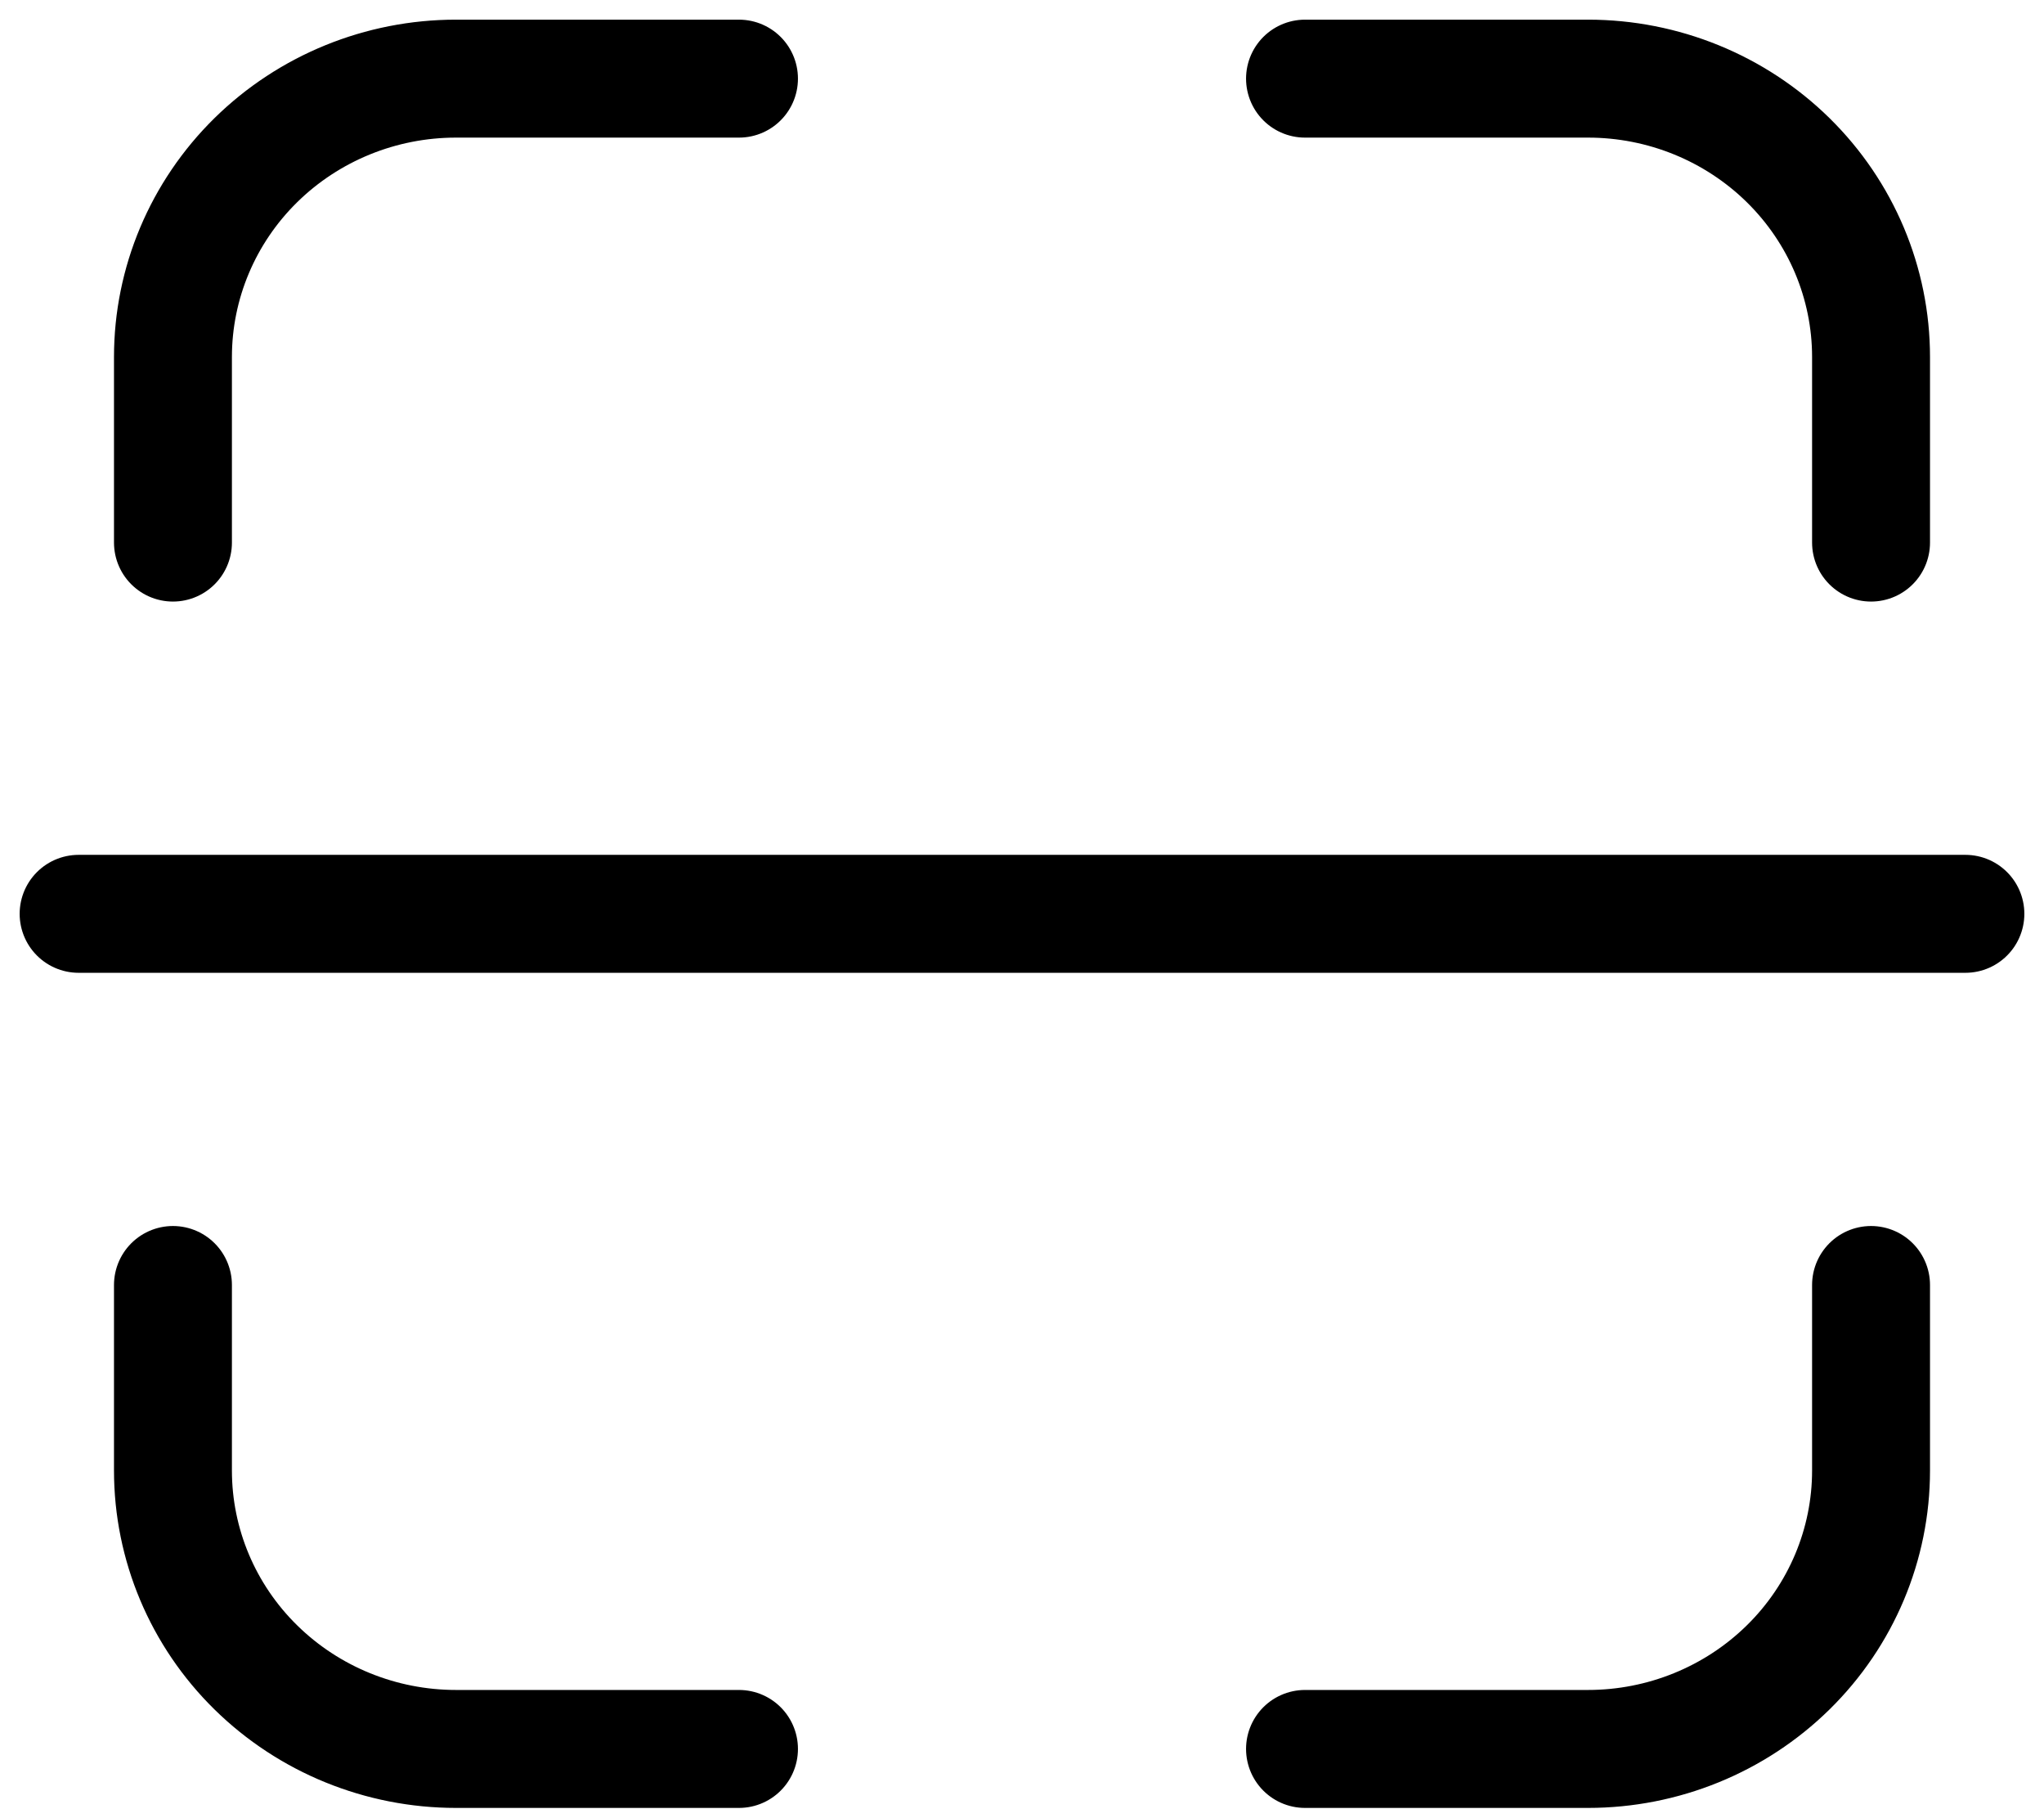 <svg width="26" height="23" viewBox="0 0 26 23" fill="none" xmlns="http://www.w3.org/2000/svg">
<path d="M23.8 6.9V4.54C23.8 3.601 23.421 2.701 22.746 2.037C22.07 1.373 21.155 1 20.2 1H16.6M16.6 22.241H20.2C21.155 22.241 22.07 21.868 22.746 21.204C23.421 20.541 23.8 19.64 23.8 18.701V16.341M2.2 16.341V18.701C2.2 19.64 2.579 20.541 3.254 21.204C3.93 21.868 4.845 22.241 5.8 22.241H9.4M9.4 1H5.8C4.845 1 3.93 1.373 3.254 2.037C2.579 2.701 2.2 3.601 2.2 4.54V6.9M1 11.621H25" stroke="black" stroke-width="1.5" stroke-linecap="round" stroke-linejoin="round"/>
</svg>

